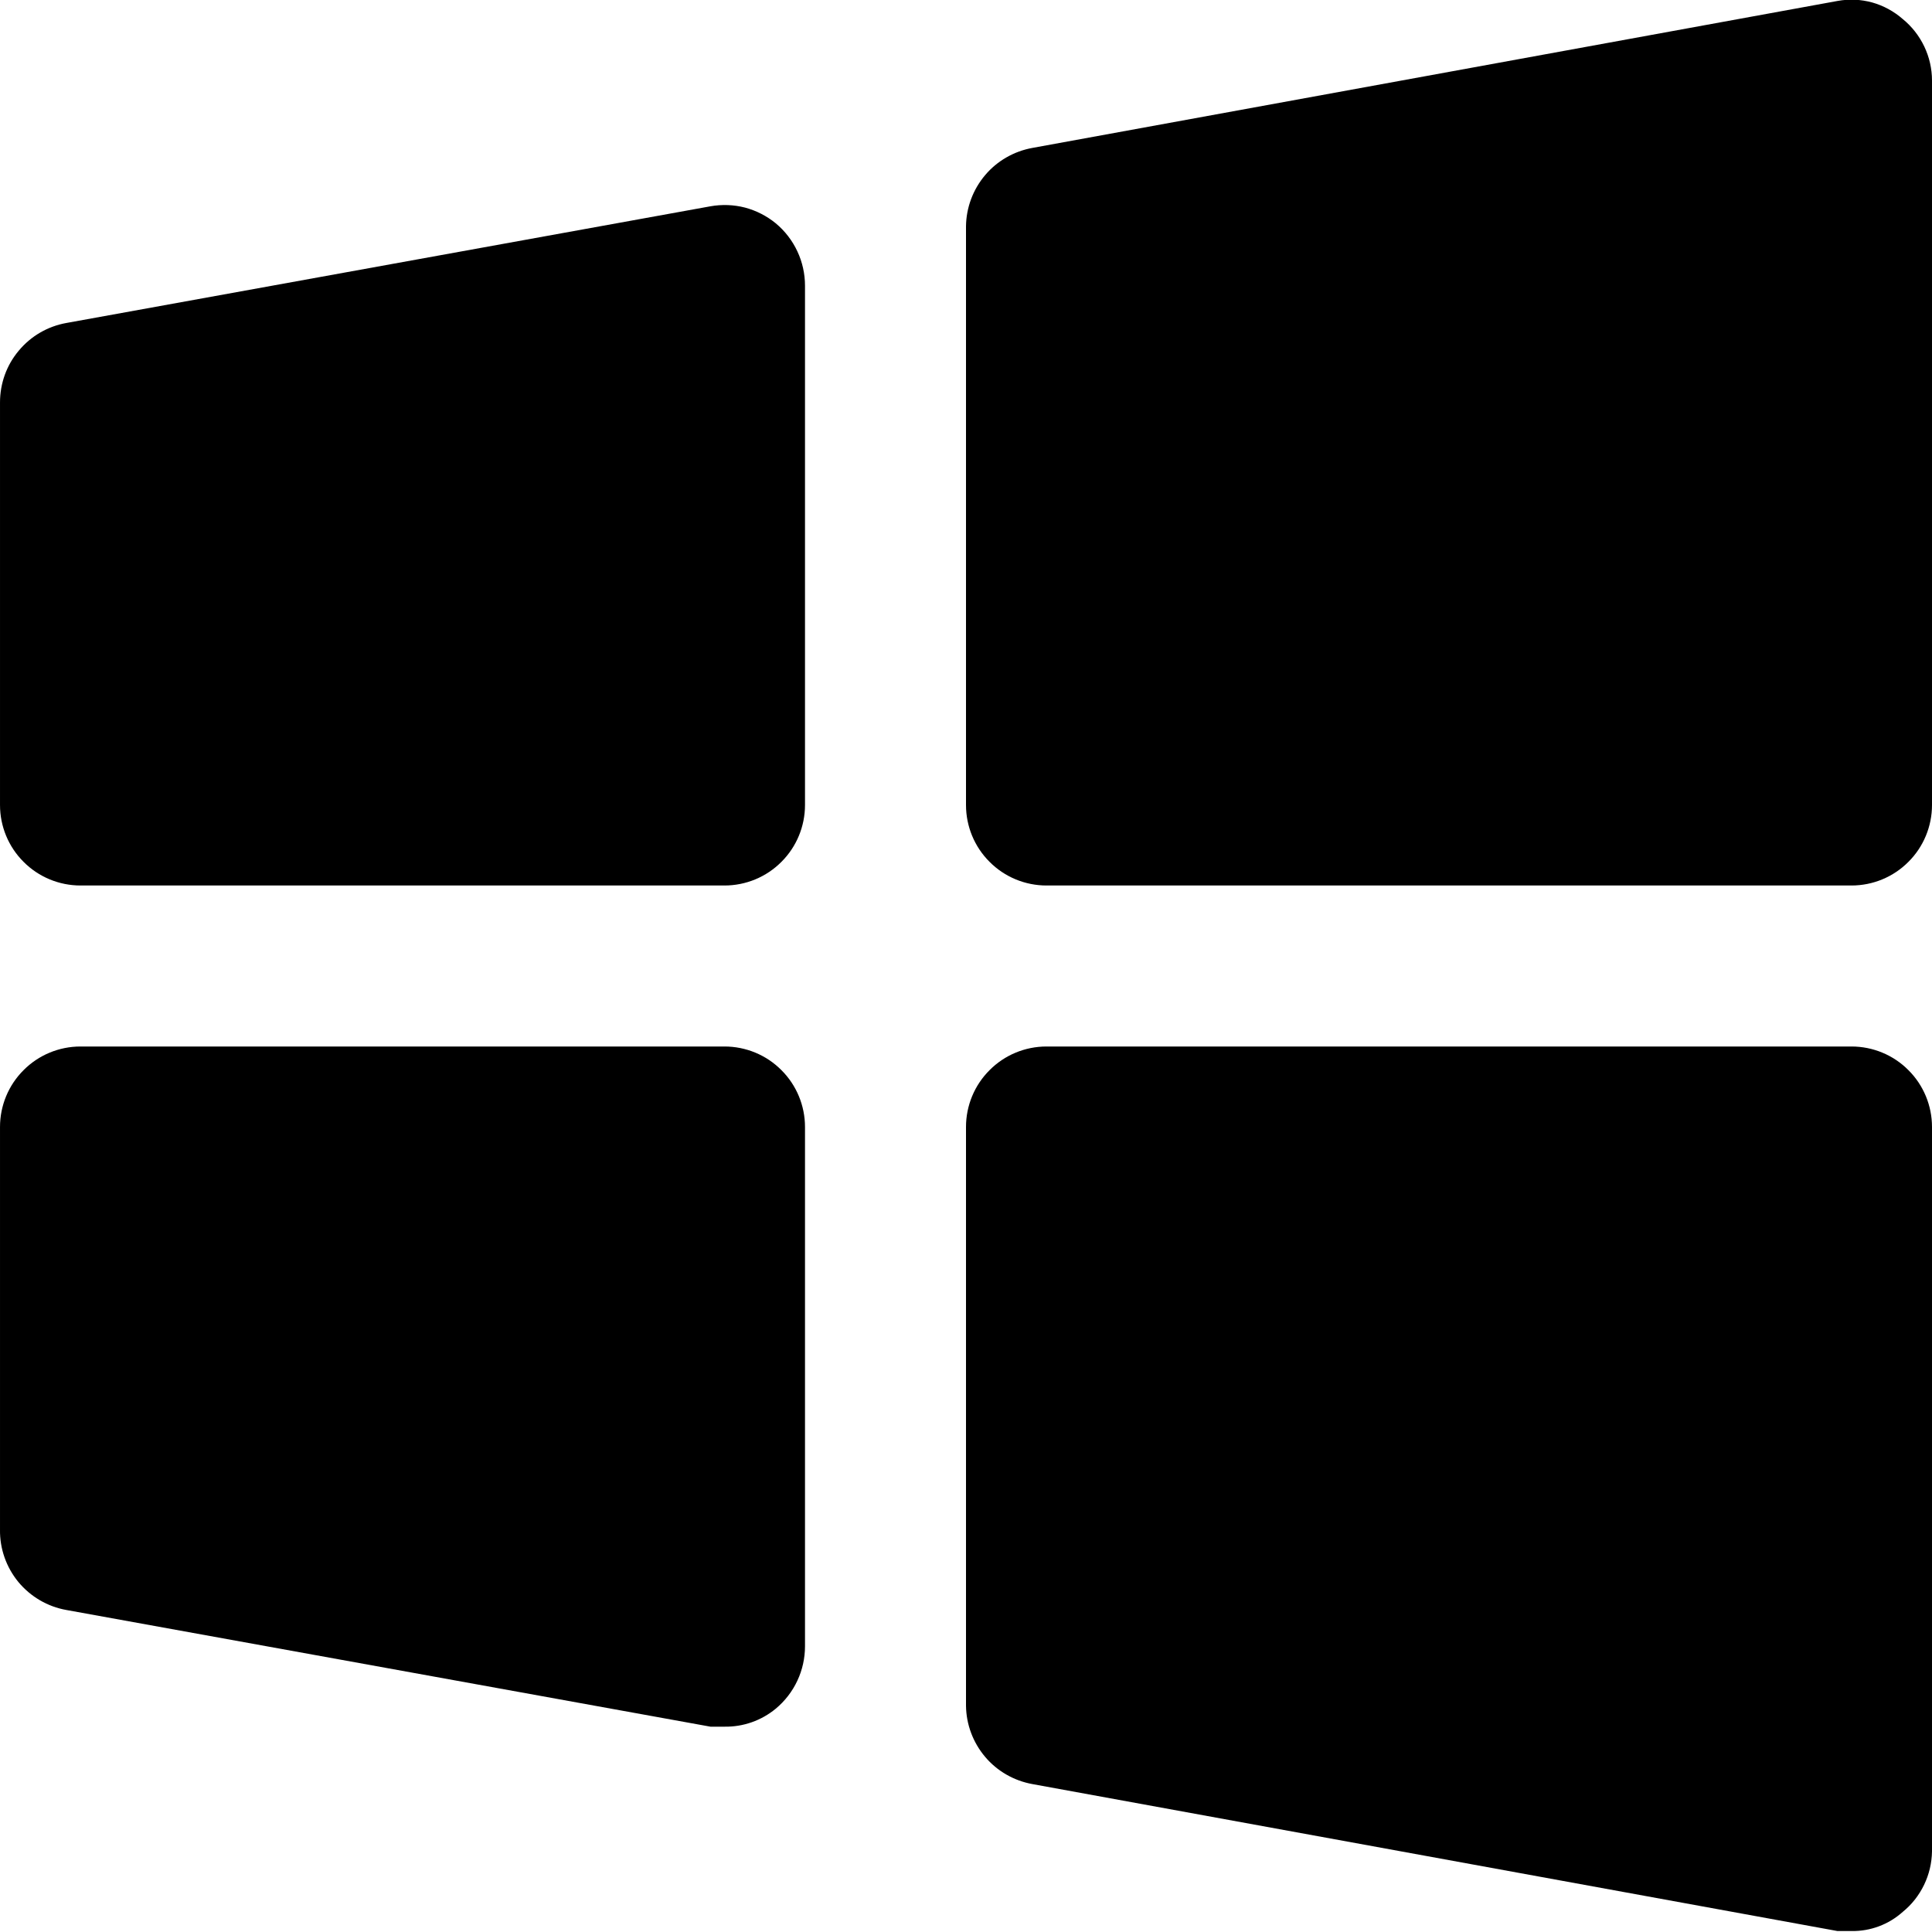 <svg xmlns="http://www.w3.org/2000/svg" width="18" height="18" viewBox="0 0 18 18" fill="none">
  <path d="M7.5 10.5V15.338C7.5 15.448 7.476 15.558 7.429 15.658C7.382 15.759 7.313 15.848 7.228 15.919C7.094 16.03 6.924 16.09 6.75 16.087H6.619L0.619 15C0.443 14.969 0.285 14.876 0.171 14.739C0.058 14.601 -0.003 14.428 8.91685e-05 14.25V10.5C8.91685e-05 10.301 0.079 10.11 0.22 9.97C0.36 9.829 0.551 9.75 0.75 9.75H6.75C6.949 9.75 7.14 9.829 7.28 9.97C7.421 10.11 7.5 10.301 7.5 10.5ZM7.228 2.081C7.144 2.012 7.046 1.962 6.941 1.934C6.836 1.907 6.726 1.903 6.619 1.922L0.619 3.009C0.445 3.04 0.288 3.131 0.175 3.267C0.061 3.402 -0 3.573 8.91685e-05 3.75V7.5C8.91685e-05 7.699 0.079 7.89 0.22 8.03C0.36 8.171 0.551 8.25 0.75 8.25H6.75C6.949 8.25 7.14 8.171 7.28 8.03C7.421 7.89 7.5 7.699 7.5 7.5V2.662C7.5 2.552 7.476 2.442 7.429 2.342C7.382 2.241 7.313 2.152 7.228 2.081ZM17.25 9.75H9.75C9.551 9.75 9.36 9.829 9.22 9.97C9.079 10.11 9 10.301 9 10.5V15.891C9.002 16.066 9.065 16.234 9.178 16.368C9.29 16.501 9.447 16.591 9.619 16.622L17.119 17.991H17.25C17.426 17.994 17.597 17.93 17.728 17.812C17.812 17.744 17.879 17.658 17.926 17.561C17.973 17.464 17.998 17.358 18 17.25V10.5C18 10.301 17.921 10.11 17.78 9.97C17.64 9.829 17.449 9.75 17.25 9.75ZM17.728 0.178C17.646 0.106 17.549 0.053 17.443 0.023C17.337 -0.006 17.227 -0.011 17.119 0.009L9.619 1.378C9.447 1.409 9.29 1.499 9.178 1.632C9.065 1.766 9.002 1.934 9 2.109V7.5C9 7.699 9.079 7.89 9.22 8.03C9.36 8.171 9.551 8.25 9.75 8.25H17.25C17.449 8.25 17.64 8.171 17.78 8.03C17.921 7.89 18 7.699 18 7.5V0.75C18 0.64 17.975 0.532 17.928 0.433C17.881 0.335 17.813 0.247 17.728 0.178Z" fill="currentColor"/>
</svg>